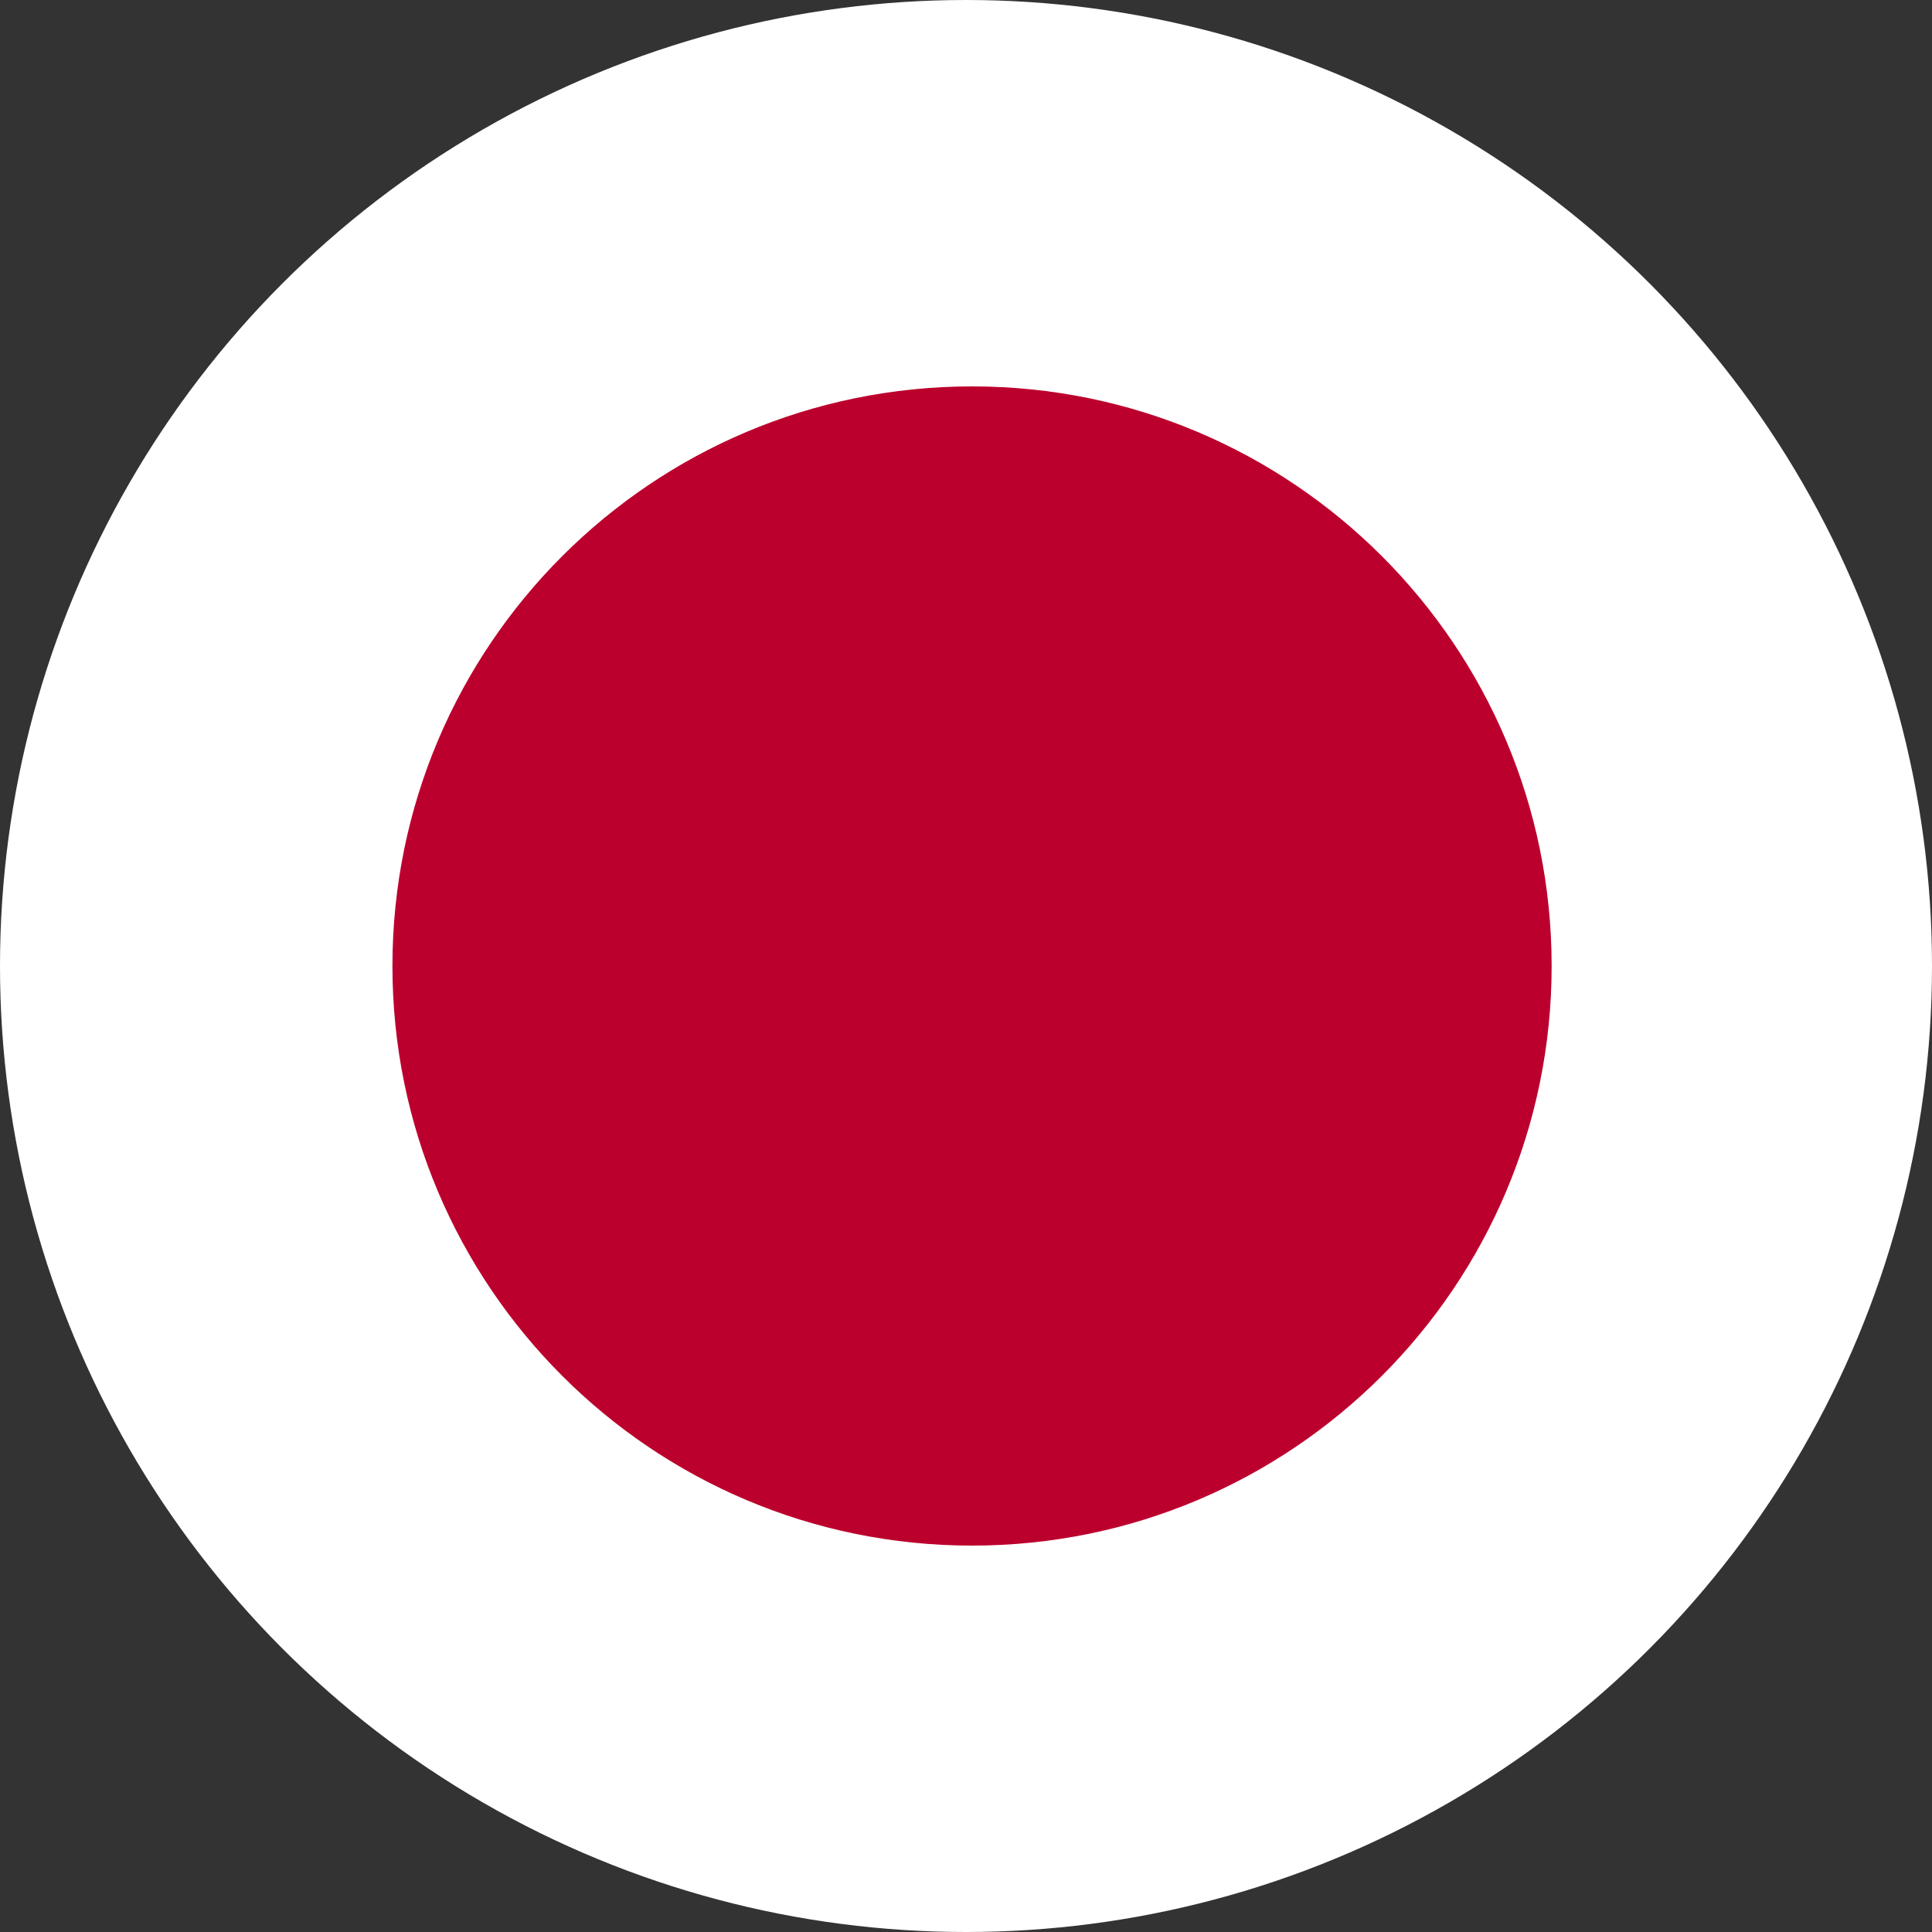 <svg width="64" height="64" viewBox="0 0 64 64" fill="none" xmlns="http://www.w3.org/2000/svg">
<rect x="0" y="0" width="64" height="64" fill="#333333" stroke="none"/>
<circle cx="32" cy="32" r="32" fill="white"/>
<path d="M32.2 51.2C42.804 51.2 51.4 42.604 51.4 32C51.4 21.396 42.804 12.8 32.2 12.8C21.596 12.8 13 21.396 13 32C13 42.604 21.596 51.2 32.2 51.2Z" fill="#BC002D"/>
</svg>
